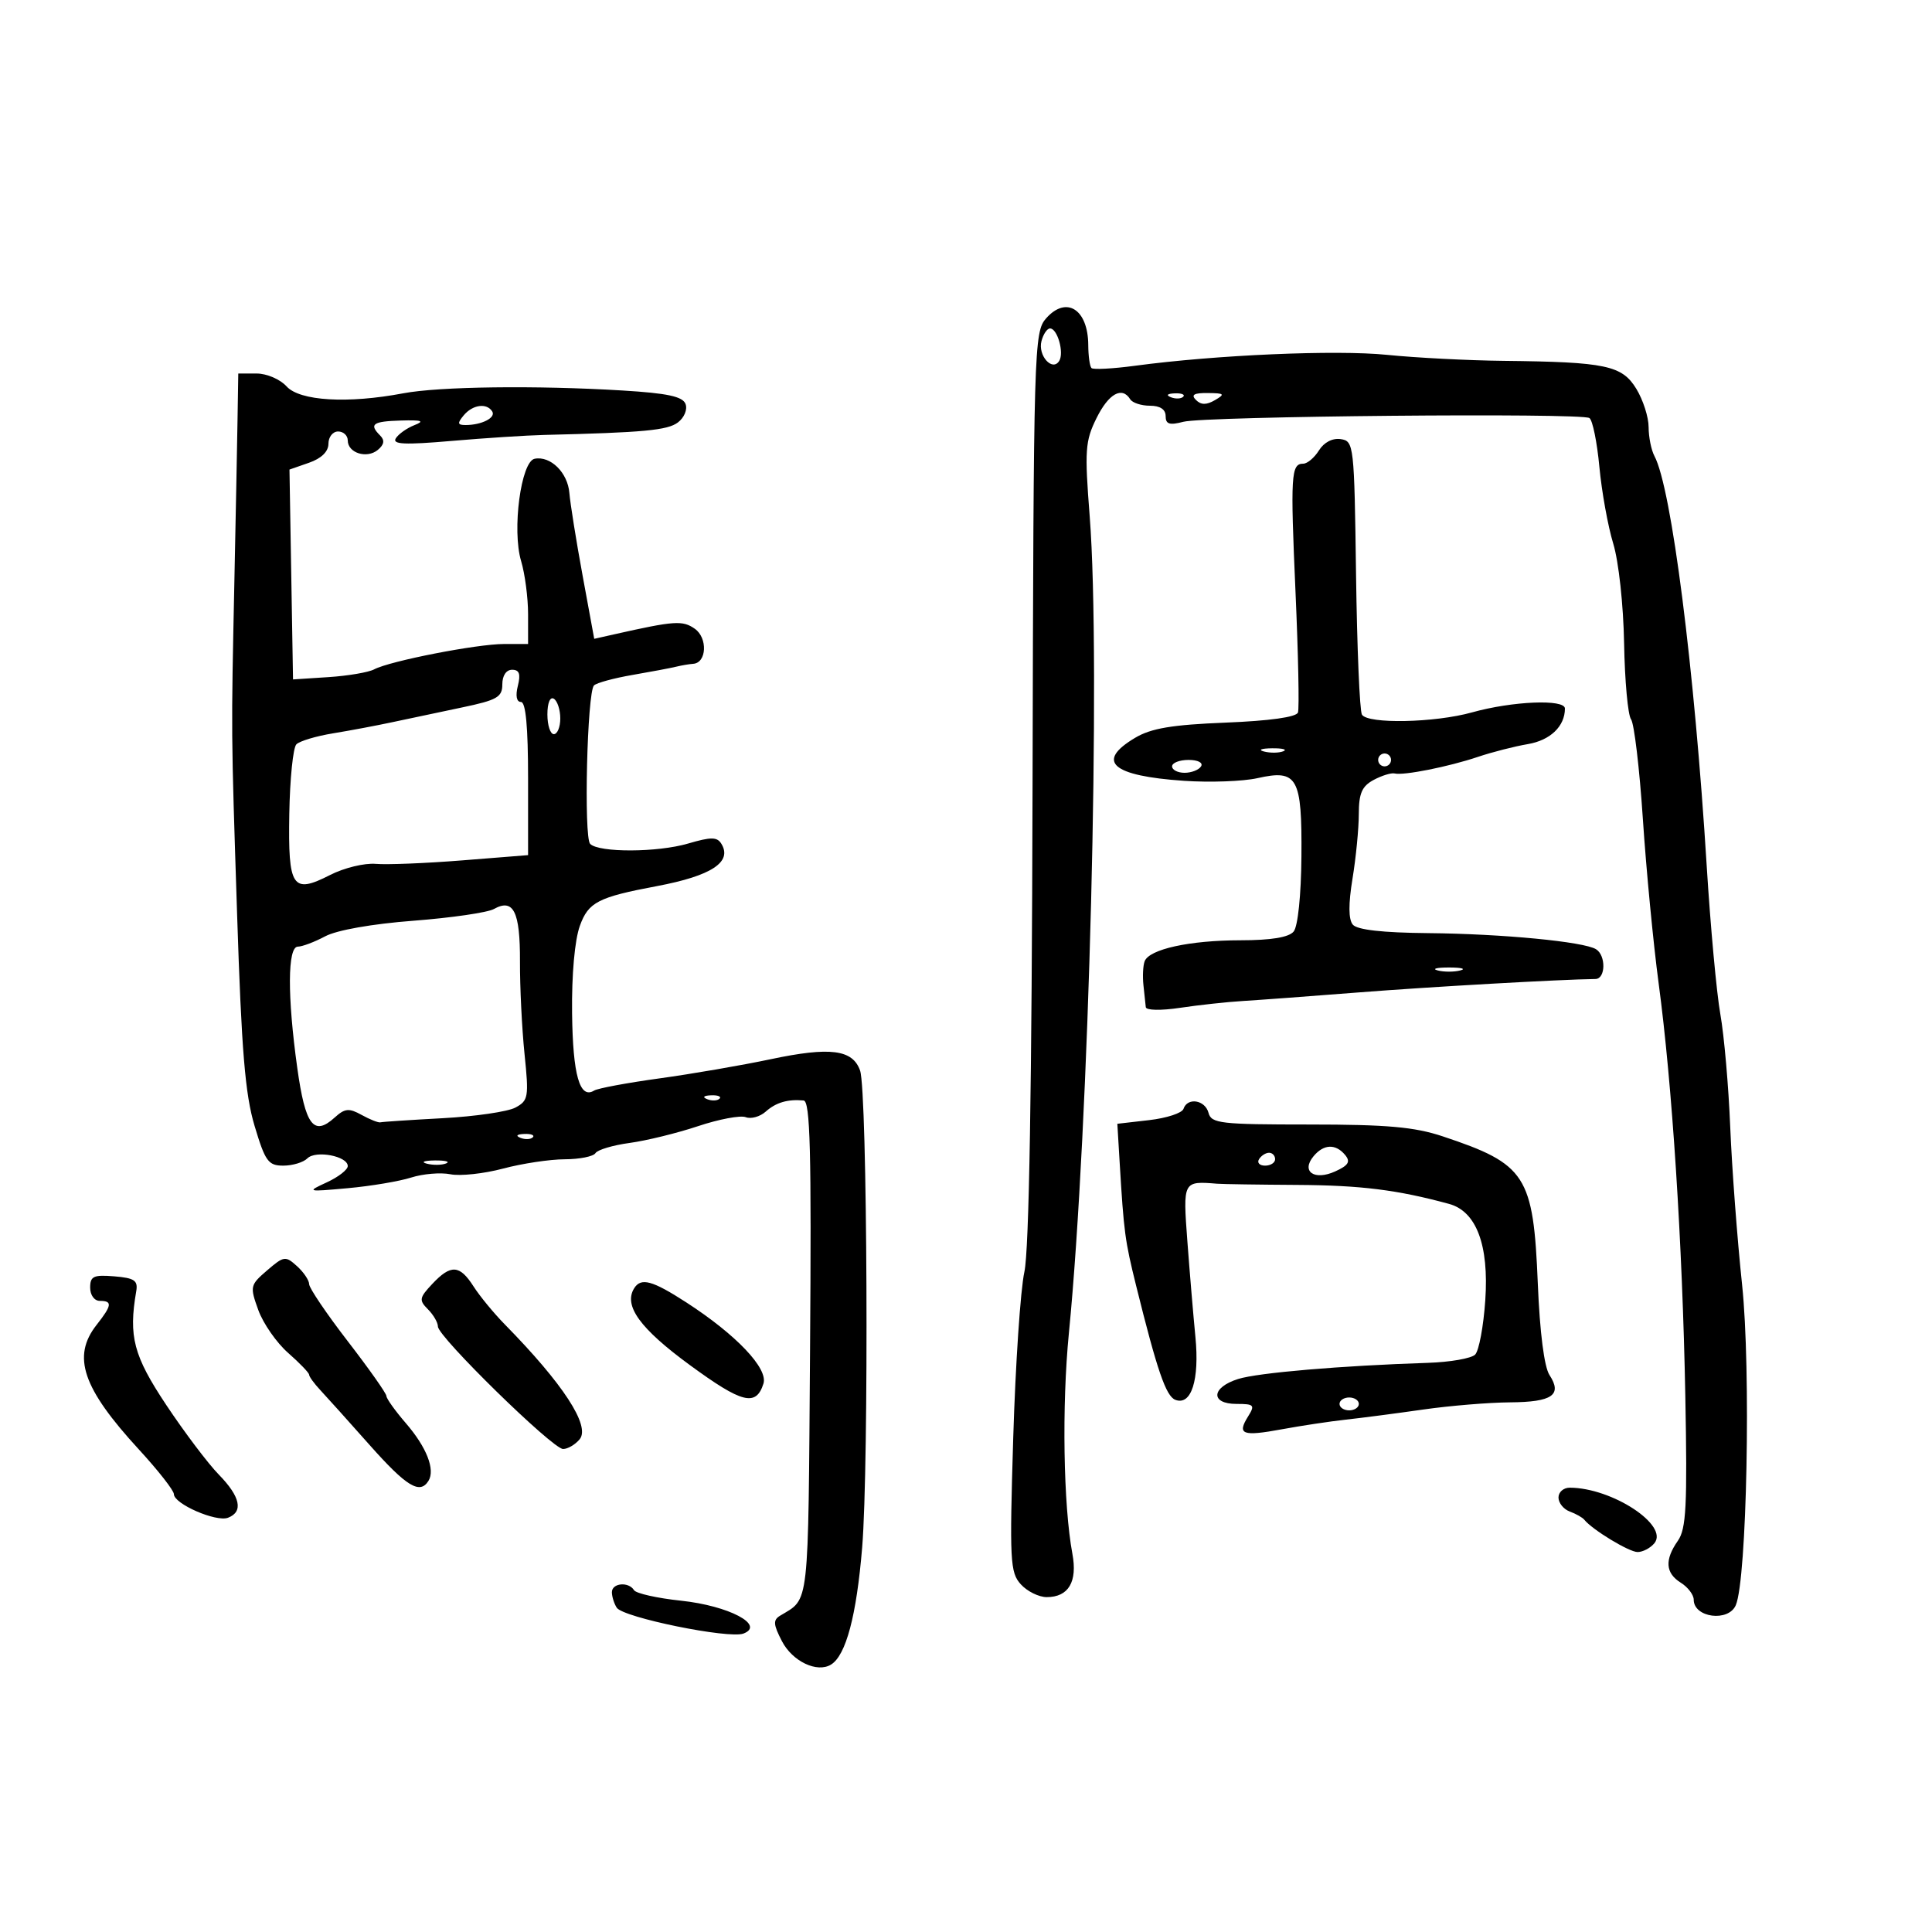 <svg xmlns="http://www.w3.org/2000/svg" width="300" height="300" viewBox="0 0 300 300" version="1.1">
	<path d="M 162.455 49.415 C 160.558 51.545, 160.495 53.696, 160.333 122.055 C 160.221 169.005, 159.798 194.168, 159.065 197.500 C 158.460 200.250, 157.681 211.841, 157.334 223.257 C 156.753 242.377, 156.845 244.172, 158.507 246.007 C 159.498 247.103, 161.310 248, 162.533 248 C 165.923 248, 167.332 245.619, 166.519 241.264 C 165.117 233.750, 164.871 218.246, 165.977 207 C 169.113 175.102, 170.961 102.598, 169.208 80.177 C 168.406 69.912, 168.505 68.487, 170.266 64.927 C 172.151 61.117, 174.234 59.952, 175.500 62 C 175.840 62.550, 177.216 63, 178.559 63 C 180.135 63, 181 63.570, 181 64.608 C 181 65.871, 181.591 66.062, 183.750 65.495 C 187.078 64.621, 245.537 64.082, 246.803 64.913 C 247.295 65.236, 247.992 68.650, 248.351 72.500 C 248.711 76.350, 249.679 81.709, 250.502 84.408 C 251.349 87.184, 252.082 93.917, 252.190 99.908 C 252.294 105.734, 252.780 111.038, 253.268 111.697 C 253.756 112.355, 254.583 119.330, 255.105 127.197 C 255.626 135.063, 256.729 146.543, 257.555 152.707 C 259.657 168.385, 261.244 192.948, 261.695 216.775 C 262.018 233.845, 261.836 237.396, 260.540 239.247 C 258.458 242.218, 258.603 244.271, 261 245.768 C 262.100 246.455, 263 247.640, 263 248.401 C 263 251.200, 268.401 251.901, 269.534 249.250 C 271.259 245.213, 271.900 212.614, 270.512 199.500 C 269.756 192.350, 268.926 181.325, 268.669 175 C 268.412 168.675, 267.723 160.800, 267.137 157.500 C 266.551 154.200, 265.598 143.850, 265.019 134.500 C 263.114 103.727, 259.549 75.765, 256.901 70.816 C 256.406 69.889, 255.998 67.864, 255.996 66.316 C 255.994 64.767, 255.136 62.095, 254.088 60.377 C 251.870 56.739, 249.339 56.205, 233.500 56.033 C 228 55.973, 219.847 55.554, 215.382 55.101 C 207.466 54.299, 188.827 55.105, 176.235 56.796 C 172.789 57.258, 169.752 57.418, 169.485 57.152 C 169.218 56.885, 168.993 55.279, 168.985 53.583 C 168.957 48.031, 165.597 45.886, 162.455 49.415 M 161.720 52.963 C 161.132 55.210, 163.414 57.757, 164.476 56.040 C 165.263 54.766, 164.197 51, 163.049 51 C 162.600 51, 162.002 51.883, 161.720 52.963 M 36.882 65.250 C 36.817 69.237, 36.600 80.375, 36.400 90 C 35.886 114.640, 35.871 112.788, 36.821 142.081 C 37.505 163.177, 38.064 169.935, 39.531 174.831 C 41.182 180.343, 41.657 181, 43.989 181 C 45.425 181, 47.107 180.493, 47.727 179.873 C 49.028 178.572, 54 179.519, 54 181.067 C 54 181.633, 52.538 182.770, 50.750 183.593 C 47.569 185.059, 47.638 185.078, 54 184.502 C 57.575 184.179, 62.003 183.435, 63.840 182.850 C 65.676 182.265, 68.425 182.035, 69.948 182.340 C 71.471 182.644, 75.144 182.248, 78.109 181.459 C 81.074 180.669, 85.386 180.018, 87.691 180.012 C 89.996 180.005, 92.144 179.576, 92.464 179.058 C 92.785 178.540, 95.174 177.827, 97.773 177.475 C 100.373 177.122, 105.154 175.949, 108.398 174.867 C 111.643 173.785, 114.970 173.158, 115.793 173.474 C 116.616 173.790, 118.012 173.403, 118.895 172.614 C 120.488 171.192, 122.316 170.654, 124.784 170.882 C 125.810 170.976, 126.011 178.730, 125.784 209.537 C 125.484 250.250, 125.725 248.105, 121.146 250.877 C 120.024 251.556, 120.070 252.235, 121.414 254.834 C 123.042 257.982, 126.879 259.811, 129.045 258.472 C 131.363 257.040, 133.001 250.879, 133.875 240.304 C 134.939 227.436, 134.688 169.472, 133.554 166.239 C 132.405 162.964, 128.917 162.520, 119.675 164.473 C 115.179 165.423, 107.402 166.764, 102.394 167.452 C 97.386 168.141, 92.824 168.991, 92.257 169.341 C 90.022 170.723, 88.945 166.945, 88.832 157.329 C 88.762 151.317, 89.239 145.982, 90.044 143.754 C 91.371 140.084, 92.867 139.314, 102 137.595 C 110.486 135.999, 113.759 133.846, 112.008 131.012 C 111.347 129.943, 110.411 129.938, 106.850 130.984 C 102.099 132.380, 93.014 132.414, 91.641 131.041 C 90.627 130.027, 91.171 107.496, 92.234 106.433 C 92.633 106.034, 95.331 105.300, 98.229 104.802 C 101.128 104.303, 104.175 103.728, 105 103.524 C 105.825 103.320, 107.010 103.119, 107.633 103.077 C 109.742 102.934, 109.920 99.057, 107.884 97.631 C 105.990 96.304, 104.739 96.391, 95.386 98.495 L 92.271 99.196 90.461 89.348 C 89.466 83.932, 88.544 78.172, 88.412 76.549 C 88.154 73.384, 85.492 70.759, 83.024 71.234 C 80.896 71.644, 79.481 82.317, 80.917 87.116 C 81.513 89.105, 82 92.817, 82 95.366 L 82 100 78.250 100.001 C 74.039 100.002, 60.559 102.635, 58.101 103.937 C 57.221 104.404, 54.025 104.946, 51 105.143 L 45.500 105.500 45.225 89.207 L 44.950 72.913 47.975 71.859 C 49.912 71.184, 51 70.120, 51 68.902 C 51 67.856, 51.675 67, 52.500 67 C 53.325 67, 54 67.627, 54 68.393 C 54 70.340, 56.967 71.272, 58.669 69.860 C 59.651 69.045, 59.766 68.366, 59.042 67.642 C 57.262 65.862, 57.855 65.429, 62.250 65.299 C 65.506 65.202, 65.998 65.370, 64.352 66.016 C 63.171 66.480, 61.868 67.405, 61.457 68.070 C 60.878 69.006, 62.840 69.097, 70.104 68.469 C 75.272 68.022, 81.750 67.602, 84.500 67.536 C 99.947 67.164, 103.657 66.818, 105.267 65.595 C 106.257 64.844, 106.776 63.581, 106.448 62.724 C 106.003 61.565, 103.633 61.059, 96.680 60.637 C 83.236 59.821, 68.199 60.014, 62.615 61.073 C 53.998 62.707, 46.551 62.266, 44.500 60 C 43.498 58.893, 41.420 58, 39.845 58 L 37 58 36.882 65.250 M 181.813 61.683 C 182.534 61.972, 183.397 61.936, 183.729 61.604 C 184.061 61.272, 183.471 61.036, 182.417 61.079 C 181.252 61.127, 181.015 61.364, 181.813 61.683 M 185.704 62.104 C 186.495 62.895, 187.330 62.903, 188.654 62.134 C 190.272 61.193, 190.136 61.057, 187.550 61.030 C 185.399 61.008, 184.899 61.299, 185.704 62.104 M 72 64.500 C 70.985 65.723, 71.040 66, 72.296 66 C 74.791 66, 77.032 64.861, 76.435 63.895 C 75.590 62.527, 73.388 62.827, 72 64.500 M 204.807 69.937 C 204.099 71.072, 203 72, 202.366 72 C 200.467 72, 200.362 73.751, 201.169 92 C 201.595 101.625, 201.765 110.012, 201.547 110.637 C 201.296 111.354, 197.150 111.934, 190.325 112.207 C 181.977 112.541, 178.758 113.081, 176.256 114.570 C 170.081 118.245, 172.618 120.477, 183.842 121.244 C 187.880 121.520, 193.019 121.334, 195.263 120.830 C 201.478 119.433, 202.184 120.694, 202.084 133.016 C 202.036 139.025, 201.535 143.856, 200.878 144.647 C 200.127 145.552, 197.394 146.002, 192.628 146.006 C 184.722 146.012, 178.443 147.388, 177.738 149.270 C 177.485 149.946, 177.403 151.625, 177.555 153 C 177.708 154.375, 177.871 155.900, 177.917 156.389 C 177.964 156.894, 180.269 156.939, 183.250 156.492 C 186.137 156.059, 190.525 155.583, 193 155.433 C 195.475 155.283, 203.575 154.683, 211 154.100 C 222.040 153.233, 242.145 152.093, 247.750 152.017 C 249.329 151.996, 249.394 148.361, 247.833 147.397 C 245.927 146.219, 233.261 145.003, 221.788 144.896 C 214.677 144.831, 210.736 144.386, 210.062 143.575 C 209.385 142.759, 209.370 140.380, 210.018 136.426 C 210.552 133.167, 210.991 128.664, 210.994 126.419 C 210.999 123.185, 211.478 122.082, 213.305 121.104 C 214.573 120.426, 216.036 119.975, 216.555 120.103 C 217.960 120.450, 224.945 119.059, 229.500 117.525 C 231.700 116.784, 235.182 115.894, 237.238 115.546 C 240.727 114.956, 243 112.776, 243 110.020 C 243 108.527, 234.843 108.867, 228.568 110.621 C 222.785 112.238, 212.397 112.451, 211.482 110.970 C 211.132 110.404, 210.719 100.616, 210.566 89.220 C 210.294 69.057, 210.230 68.492, 208.191 68.187 C 206.915 67.996, 205.592 68.680, 204.807 69.937 M 78 106.271 C 78 108.251, 77.198 108.710, 71.750 109.850 C 68.313 110.569, 63.475 111.592, 61 112.124 C 58.525 112.656, 54.352 113.442, 51.726 113.870 C 49.101 114.298, 46.533 115.067, 46.021 115.579 C 45.508 116.092, 45.014 120.948, 44.922 126.371 C 44.728 137.877, 45.389 138.863, 51.280 135.857 C 53.428 134.761, 56.606 133.989, 58.343 134.141 C 60.079 134.293, 66.112 134.050, 71.750 133.601 L 82 132.784 82 120.892 C 82 112.855, 81.641 109, 80.892 109 C 80.209 109, 80.024 108.040, 80.411 106.500 C 80.874 104.655, 80.640 104, 79.519 104 C 78.606 104, 78 104.906, 78 106.271 M 85 110.941 C 85 112.623, 85.450 114, 86 114 C 86.550 114, 87 112.902, 87 111.559 C 87 110.216, 86.550 108.840, 86 108.500 C 85.417 108.139, 85 109.156, 85 110.941 M 196.269 116.693 C 197.242 116.947, 198.592 116.930, 199.269 116.656 C 199.946 116.382, 199.150 116.175, 197.500 116.195 C 195.850 116.215, 195.296 116.439, 196.269 116.693 M 214 118 C 214 118.550, 214.450 119, 215 119 C 215.550 119, 216 118.550, 216 118 C 216 117.450, 215.550 117, 215 117 C 214.450 117, 214 117.450, 214 118 M 182 119 C 182 119.550, 182.873 120, 183.941 120 C 185.009 120, 186.160 119.550, 186.500 119 C 186.851 118.433, 186.010 118, 184.559 118 C 183.152 118, 182 118.450, 182 119 M 76.694 141.151 C 75.713 141.700, 70.093 142.519, 64.205 142.970 C 57.781 143.461, 52.300 144.429, 50.500 145.389 C 48.850 146.268, 46.938 146.990, 46.250 146.994 C 44.640 147.002, 44.605 154.689, 46.163 165.845 C 47.409 174.756, 48.706 176.481, 51.954 173.542 C 53.555 172.093, 54.180 172.032, 56.167 173.133 C 57.450 173.843, 58.754 174.357, 59.064 174.275 C 59.374 174.192, 63.730 173.904, 68.745 173.634 C 73.760 173.364, 78.836 172.623, 80.025 171.987 C 82.047 170.905, 82.139 170.369, 81.449 163.665 C 81.044 159.724, 80.725 153.250, 80.741 149.277 C 80.773 141.548, 79.729 139.453, 76.694 141.151 M 223.250 150.689 C 224.213 150.941, 225.787 150.941, 226.750 150.689 C 227.713 150.438, 226.925 150.232, 225 150.232 C 223.075 150.232, 222.287 150.438, 223.250 150.689 M 109.813 170.683 C 110.534 170.972, 111.397 170.936, 111.729 170.604 C 112.061 170.272, 111.471 170.036, 110.417 170.079 C 109.252 170.127, 109.015 170.364, 109.813 170.683 M 183.772 172.183 C 183.555 172.834, 181.155 173.621, 178.439 173.933 L 173.500 174.500 173.860 180.500 C 174.512 191.367, 174.682 192.641, 176.407 199.602 C 179.684 212.828, 181.049 216.805, 182.505 217.363 C 184.982 218.314, 186.274 214.275, 185.624 207.610 C 185.296 204.250, 184.734 197.563, 184.375 192.750 C 183.677 183.387, 183.683 183.375, 189 183.807 C 189.825 183.874, 195.450 183.958, 201.500 183.994 C 211.328 184.052, 217.010 184.764, 225 186.939 C 229.248 188.095, 231.216 193.314, 230.635 201.883 C 230.359 205.944, 229.650 209.750, 229.058 210.342 C 228.466 210.934, 225.174 211.509, 221.741 211.621 C 208.227 212.060, 195.344 213.157, 192.250 214.131 C 188.075 215.446, 187.916 218, 192.008 218 C 194.743 218, 194.906 218.178, 193.796 219.955 C 192.052 222.748, 192.909 223.070, 199.054 221.937 C 202.049 221.384, 206.525 220.710, 209 220.439 C 211.475 220.168, 216.875 219.462, 221 218.871 C 225.125 218.280, 231.200 217.778, 234.500 217.755 C 241.041 217.712, 242.626 216.608, 240.602 213.510 C 239.787 212.261, 239.101 206.899, 238.792 199.357 C 238.102 182.500, 236.979 180.761, 224 176.444 C 219.639 174.993, 215.355 174.614, 203.316 174.613 C 189.517 174.612, 188.089 174.448, 187.660 172.806 C 187.132 170.789, 184.384 170.348, 183.772 172.183 M 80.813 176.683 C 81.534 176.972, 82.397 176.936, 82.729 176.604 C 83.061 176.272, 82.471 176.036, 81.417 176.079 C 80.252 176.127, 80.015 176.364, 80.813 176.683 M 203.965 179.542 C 201.993 181.918, 204.085 183.374, 207.340 181.891 C 209.397 180.954, 209.737 180.388, 208.870 179.343 C 207.397 177.568, 205.541 177.643, 203.965 179.542 M 195.500 180 C 195.160 180.550, 195.584 181, 196.441 181 C 197.298 181, 198 180.550, 198 180 C 198 179.450, 197.577 179, 197.059 179 C 196.541 179, 195.840 179.450, 195.500 180 M 66.269 180.693 C 67.242 180.947, 68.592 180.930, 69.269 180.656 C 69.946 180.382, 69.150 180.175, 67.500 180.195 C 65.850 180.215, 65.296 180.439, 66.269 180.693 M 41.482 197.261 C 38.829 199.544, 38.782 199.754, 40.107 203.419 C 40.861 205.506, 42.946 208.502, 44.739 210.076 C 46.533 211.651, 48 213.178, 48 213.469 C 48 213.761, 48.788 214.841, 49.750 215.869 C 50.712 216.896, 54.149 220.721, 57.386 224.369 C 63.124 230.834, 65.202 232.100, 66.535 229.943 C 67.608 228.208, 66.240 224.721, 63.027 221 C 61.365 219.075, 60.004 217.172, 60.002 216.772 C 60.001 216.372, 57.302 212.547, 54.005 208.272 C 50.708 203.997, 48.008 200.007, 48.005 199.405 C 48.002 198.803, 47.152 197.542, 46.115 196.604 C 44.329 194.988, 44.086 195.022, 41.482 197.261 M 67.119 199.373 C 65.102 201.520, 65.038 201.895, 66.445 203.302 C 67.300 204.157, 68 205.364, 68 205.984 C 68 207.563, 85.820 225, 87.434 225 C 88.160 225, 89.319 224.321, 90.007 223.491 C 91.716 221.432, 87.446 214.877, 78.394 205.662 C 76.685 203.923, 74.496 201.262, 73.529 199.750 C 71.374 196.380, 70.006 196.300, 67.119 199.373 M 14 199.940 C 14 201.104, 14.652 202, 15.500 202 C 17.485 202, 17.393 202.684, 15 205.727 C 11.139 210.635, 12.805 215.542, 21.569 225.075 C 24.556 228.324, 27 231.444, 27 232.007 C 27 233.521, 33.562 236.382, 35.409 235.673 C 37.826 234.746, 37.325 232.401, 33.977 228.976 C 32.314 227.275, 28.650 222.422, 25.834 218.192 C 20.732 210.525, 19.942 207.538, 21.155 200.500 C 21.442 198.835, 20.872 198.448, 17.750 198.190 C 14.530 197.923, 14 198.170, 14 199.940 M 98.465 200.057 C 96.802 202.748, 99.382 206.300, 107.115 211.964 C 115.238 217.915, 117.402 218.460, 118.550 214.844 C 119.296 212.492, 114.322 207.254, 106.589 202.250 C 101.276 198.811, 99.526 198.339, 98.465 200.057 M 208 218 C 208 218.550, 208.675 219, 209.500 219 C 210.325 219, 211 218.550, 211 218 C 211 217.450, 210.325 217, 209.500 217 C 208.675 217, 208 217.450, 208 218 M 242 232.531 C 242 233.374, 242.787 234.353, 243.750 234.708 C 244.713 235.064, 245.725 235.634, 246 235.975 C 247.263 237.544, 252.959 241, 254.282 241 C 255.092 241, 256.262 240.389, 256.883 239.641 C 259.197 236.852, 250.338 231.027, 243.750 231.006 C 242.787 231.003, 242 231.689, 242 232.531 M 95.015 247.250 C 95.024 247.938, 95.361 249.013, 95.765 249.641 C 96.749 251.168, 113.194 254.523, 115.451 253.657 C 118.868 252.346, 113.159 249.342, 105.761 248.557 C 102.054 248.165, 98.765 247.428, 98.452 246.922 C 97.607 245.555, 94.998 245.805, 95.015 247.250" stroke="none" fill="black" fill-rule="evenodd"/>
</svg>